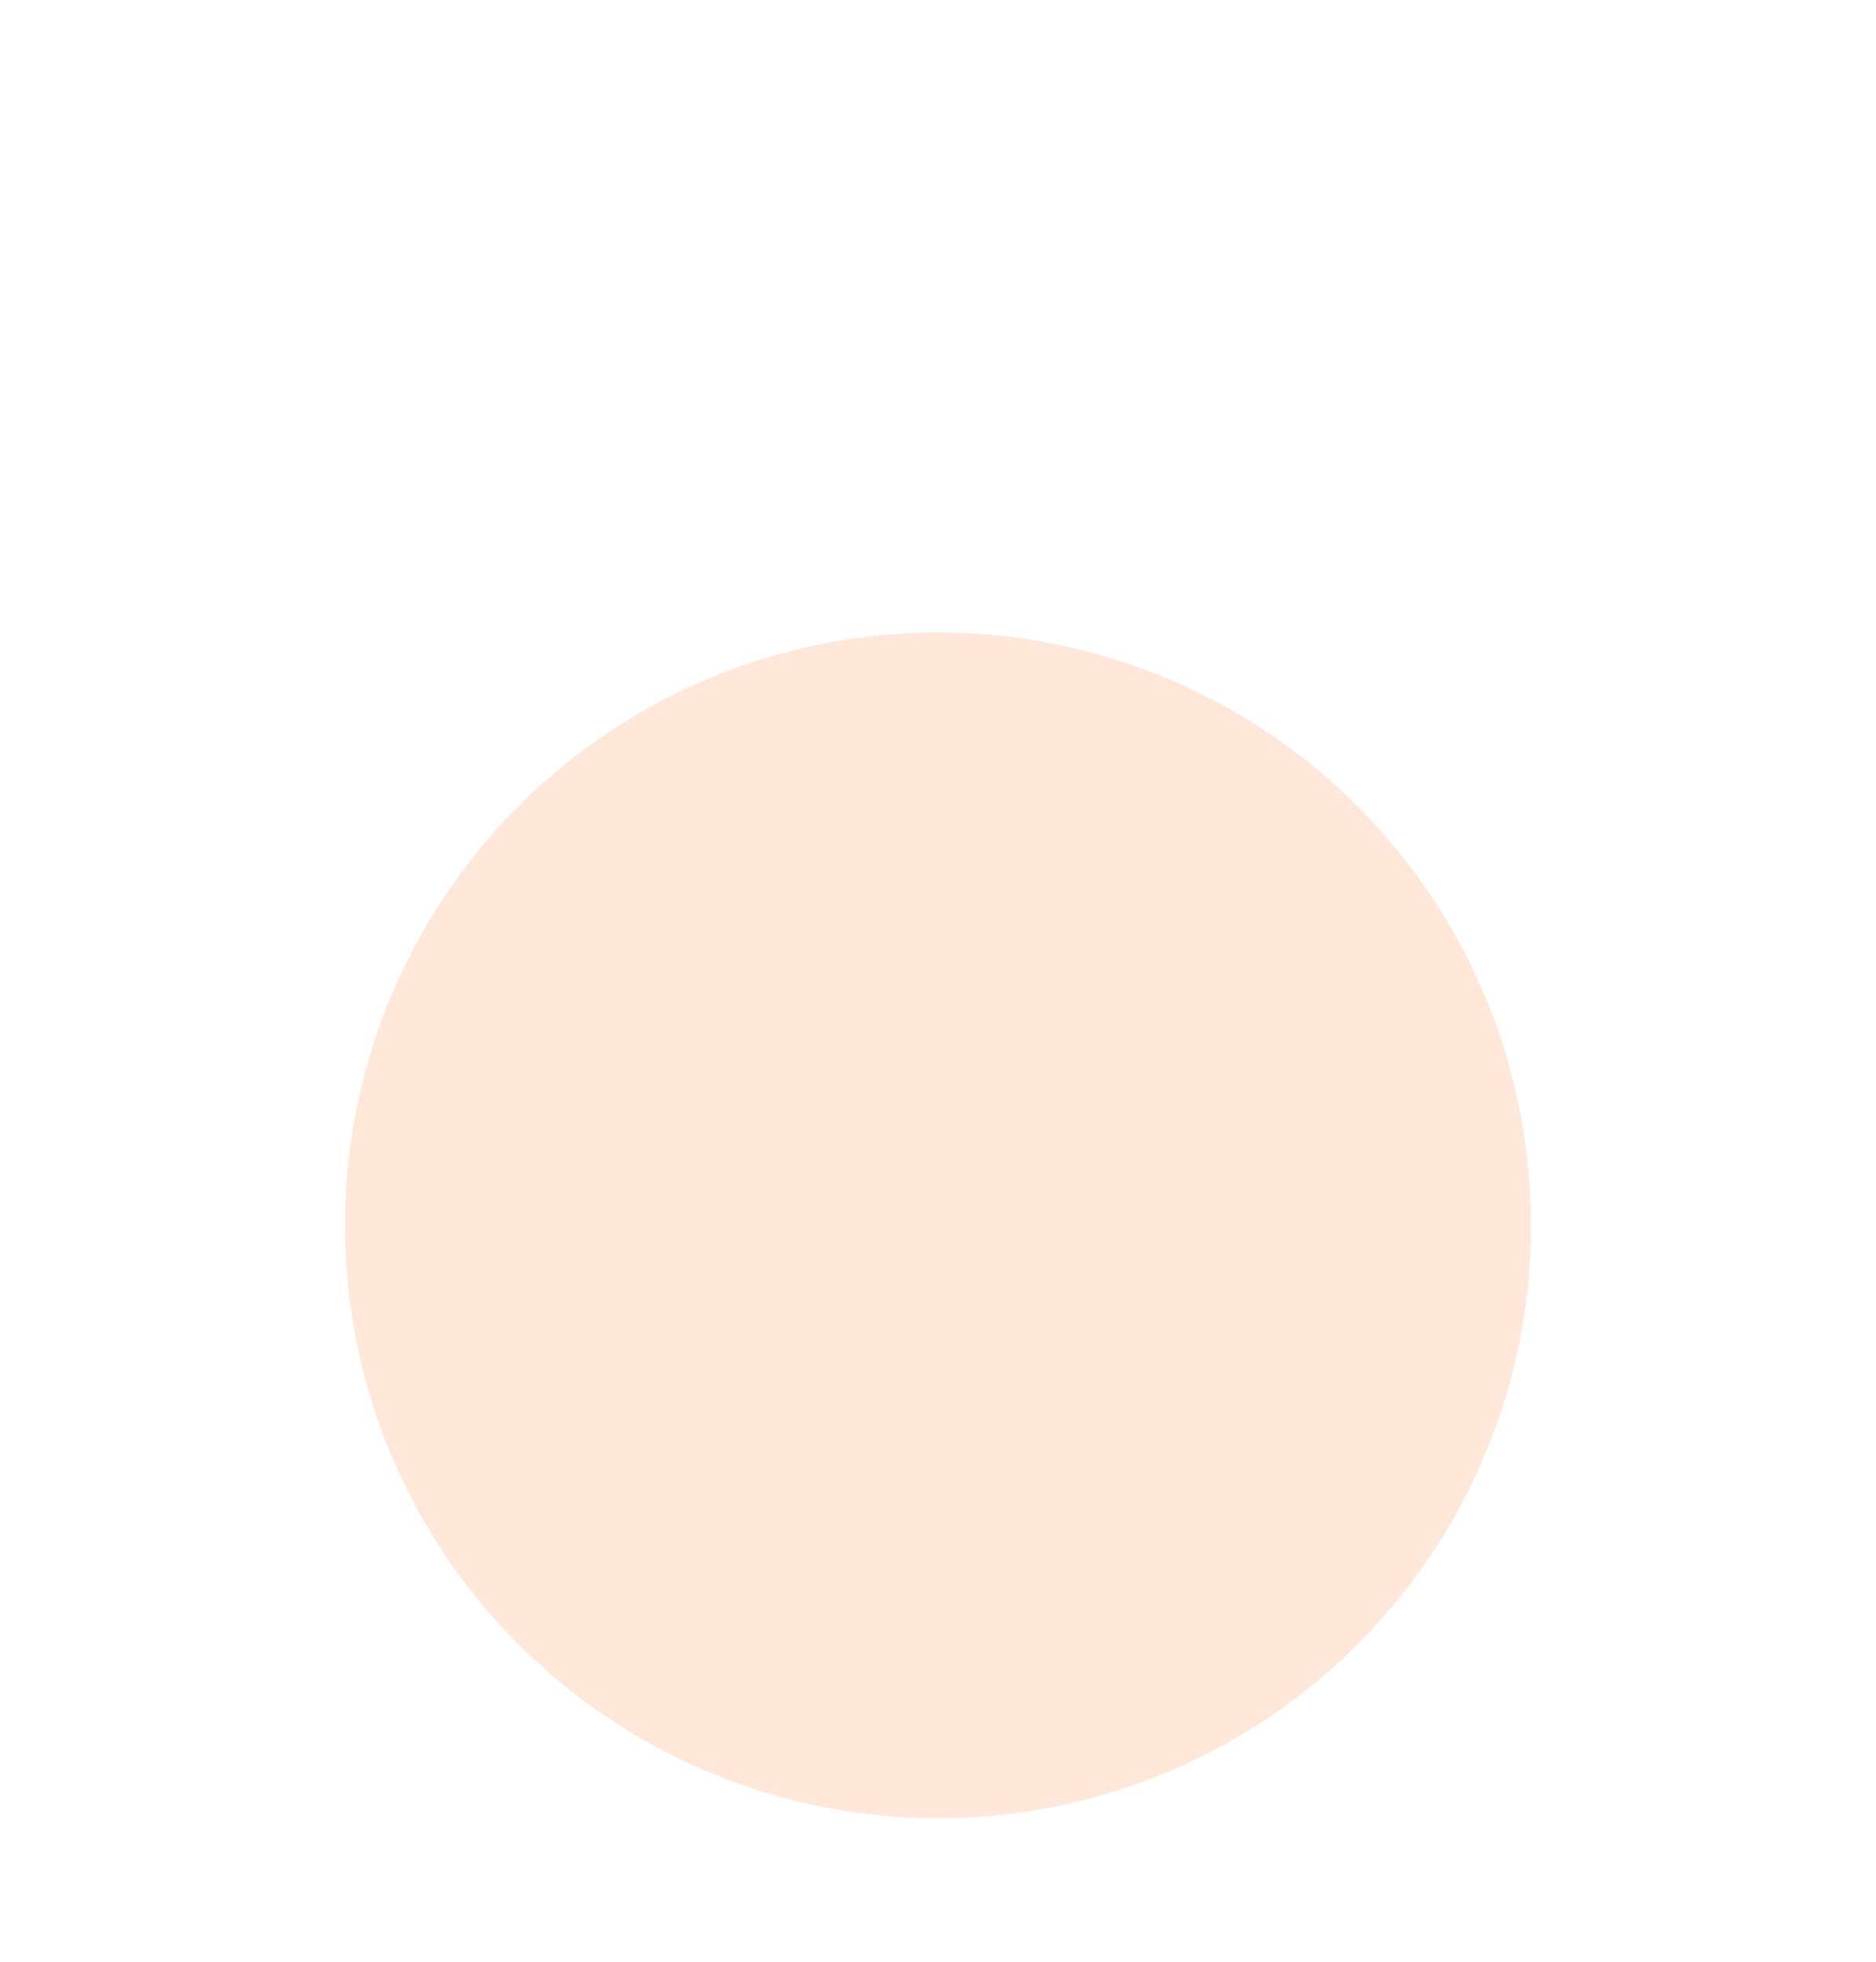 <svg width="435" height="455" viewBox="0 0 435 455" fill="none" xmlns="http://www.w3.org/2000/svg">
<g filter="url(#filter0_ddd_1235_48968)">
<circle cx="217.5" cy="137.5" r="137.5" fill="#FFE7D9"/>
</g>
<defs>
<filter id="filter0_ddd_1235_48968" x="0" y="0" width="435" height="455" filterUnits="userSpaceOnUse" color-interpolation-filters="sRGB">
<feFlood flood-opacity="0" result="BackgroundImageFix"/>
<feColorMatrix in="SourceAlpha" type="matrix" values="0 0 0 0 0 0 0 0 0 0 0 0 0 0 0 0 0 0 127 0" result="hardAlpha"/>
<feOffset dy="8.148"/>
<feGaussianBlur stdDeviation="3.259"/>
<feColorMatrix type="matrix" values="0 0 0 0 0.392 0 0 0 0 0.392 0 0 0 0 0.392 0 0 0 0.027 0"/>
<feBlend mode="normal" in2="BackgroundImageFix" result="effect1_dropShadow_1235_48968"/>
<feColorMatrix in="SourceAlpha" type="matrix" values="0 0 0 0 0 0 0 0 0 0 0 0 0 0 0 0 0 0 127 0" result="hardAlpha"/>
<feOffset dy="38.519"/>
<feGaussianBlur stdDeviation="12.741"/>
<feColorMatrix type="matrix" values="0 0 0 0 0.392 0 0 0 0 0.392 0 0 0 0 0.392 0 0 0 0.043 0"/>
<feBlend mode="normal" in2="effect1_dropShadow_1235_48968" result="effect2_dropShadow_1235_48968"/>
<feColorMatrix in="SourceAlpha" type="matrix" values="0 0 0 0 0 0 0 0 0 0 0 0 0 0 0 0 0 0 127 0" result="hardAlpha"/>
<feOffset dy="100"/>
<feGaussianBlur stdDeviation="40"/>
<feColorMatrix type="matrix" values="0 0 0 0 0.392 0 0 0 0 0.392 0 0 0 0 0.392 0 0 0 0.07 0"/>
<feBlend mode="normal" in2="effect2_dropShadow_1235_48968" result="effect3_dropShadow_1235_48968"/>
<feBlend mode="normal" in="SourceGraphic" in2="effect3_dropShadow_1235_48968" result="shape"/>
</filter>
</defs>
</svg>
